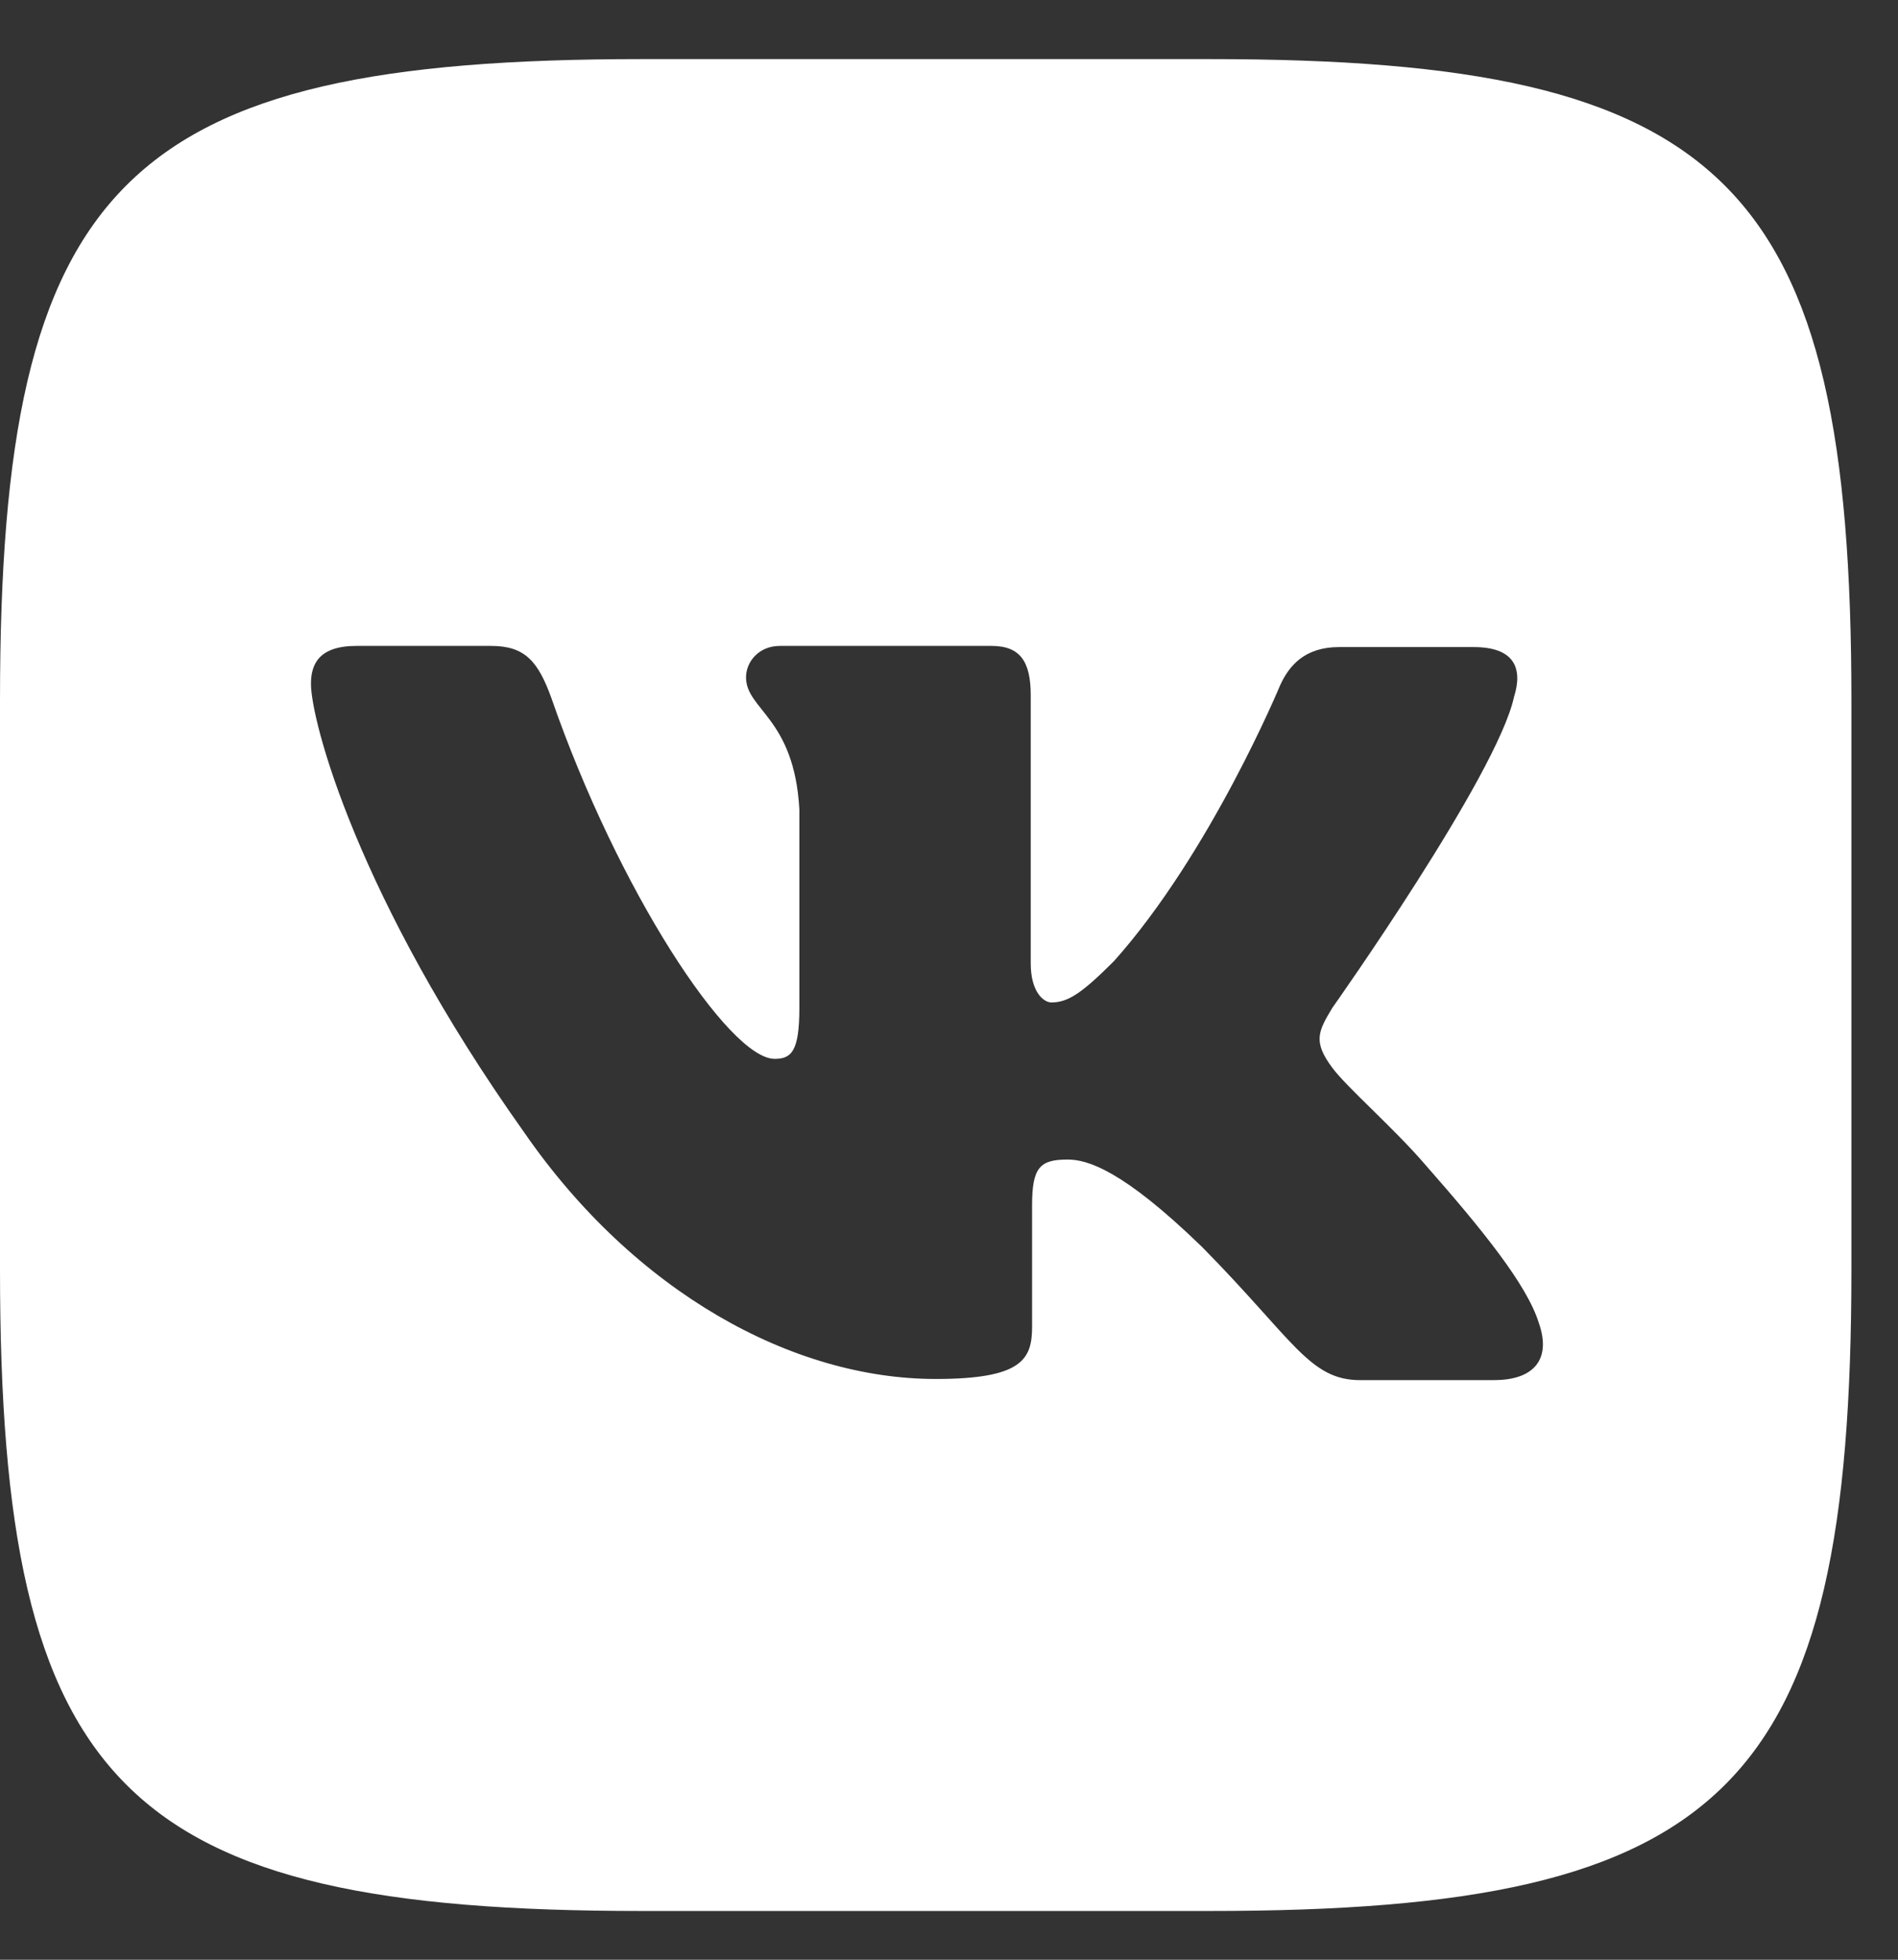 <svg width="31" height="32" viewBox="0 0 31 32" fill="none" xmlns="http://www.w3.org/2000/svg">
<rect x="0" y="0" width="31" height="32" fill="#333333" stroke="none"/>
<path d="M19.761 0.965H10.479C2.008 0.965 0 2.973 0 11.443V20.726C0 29.196 2.008 31.204 10.479 31.204H19.761C28.231 31.204 30.239 29.196 30.239 20.726V11.443C30.239 2.973 28.212 0.965 19.761 0.965ZM24.412 22.536H22.217C21.385 22.536 21.129 21.877 19.633 20.361C18.334 19.101 17.759 18.934 17.438 18.934C16.985 18.934 16.857 19.061 16.857 19.682V21.666C16.857 22.198 16.69 22.517 15.282 22.517C12.953 22.517 10.37 21.109 8.558 18.486C5.827 14.642 5.079 11.763 5.079 11.167C5.079 10.847 5.207 10.547 5.822 10.547H8.022C8.578 10.547 8.79 10.803 9.006 11.399C10.094 14.539 11.905 17.29 12.653 17.29C12.929 17.29 13.056 17.162 13.056 16.458V13.215C12.972 11.719 12.185 11.591 12.185 11.06C12.185 10.803 12.397 10.547 12.736 10.547H16.196C16.663 10.547 16.835 10.803 16.835 11.354V15.73C16.835 16.202 17.047 16.369 17.174 16.369C17.451 16.369 17.687 16.202 18.198 15.69C19.778 13.918 20.91 11.186 20.91 11.186C21.057 10.866 21.313 10.566 21.87 10.566H24.07C24.729 10.566 24.877 10.906 24.729 11.378C24.453 12.658 21.761 16.457 21.761 16.457C21.53 16.841 21.441 17.008 21.761 17.436C21.998 17.756 22.766 18.421 23.277 19.016C24.217 20.084 24.94 20.98 25.133 21.6C25.349 22.215 25.03 22.535 24.409 22.535L24.412 22.536Z" fill="white"/>
</svg>
